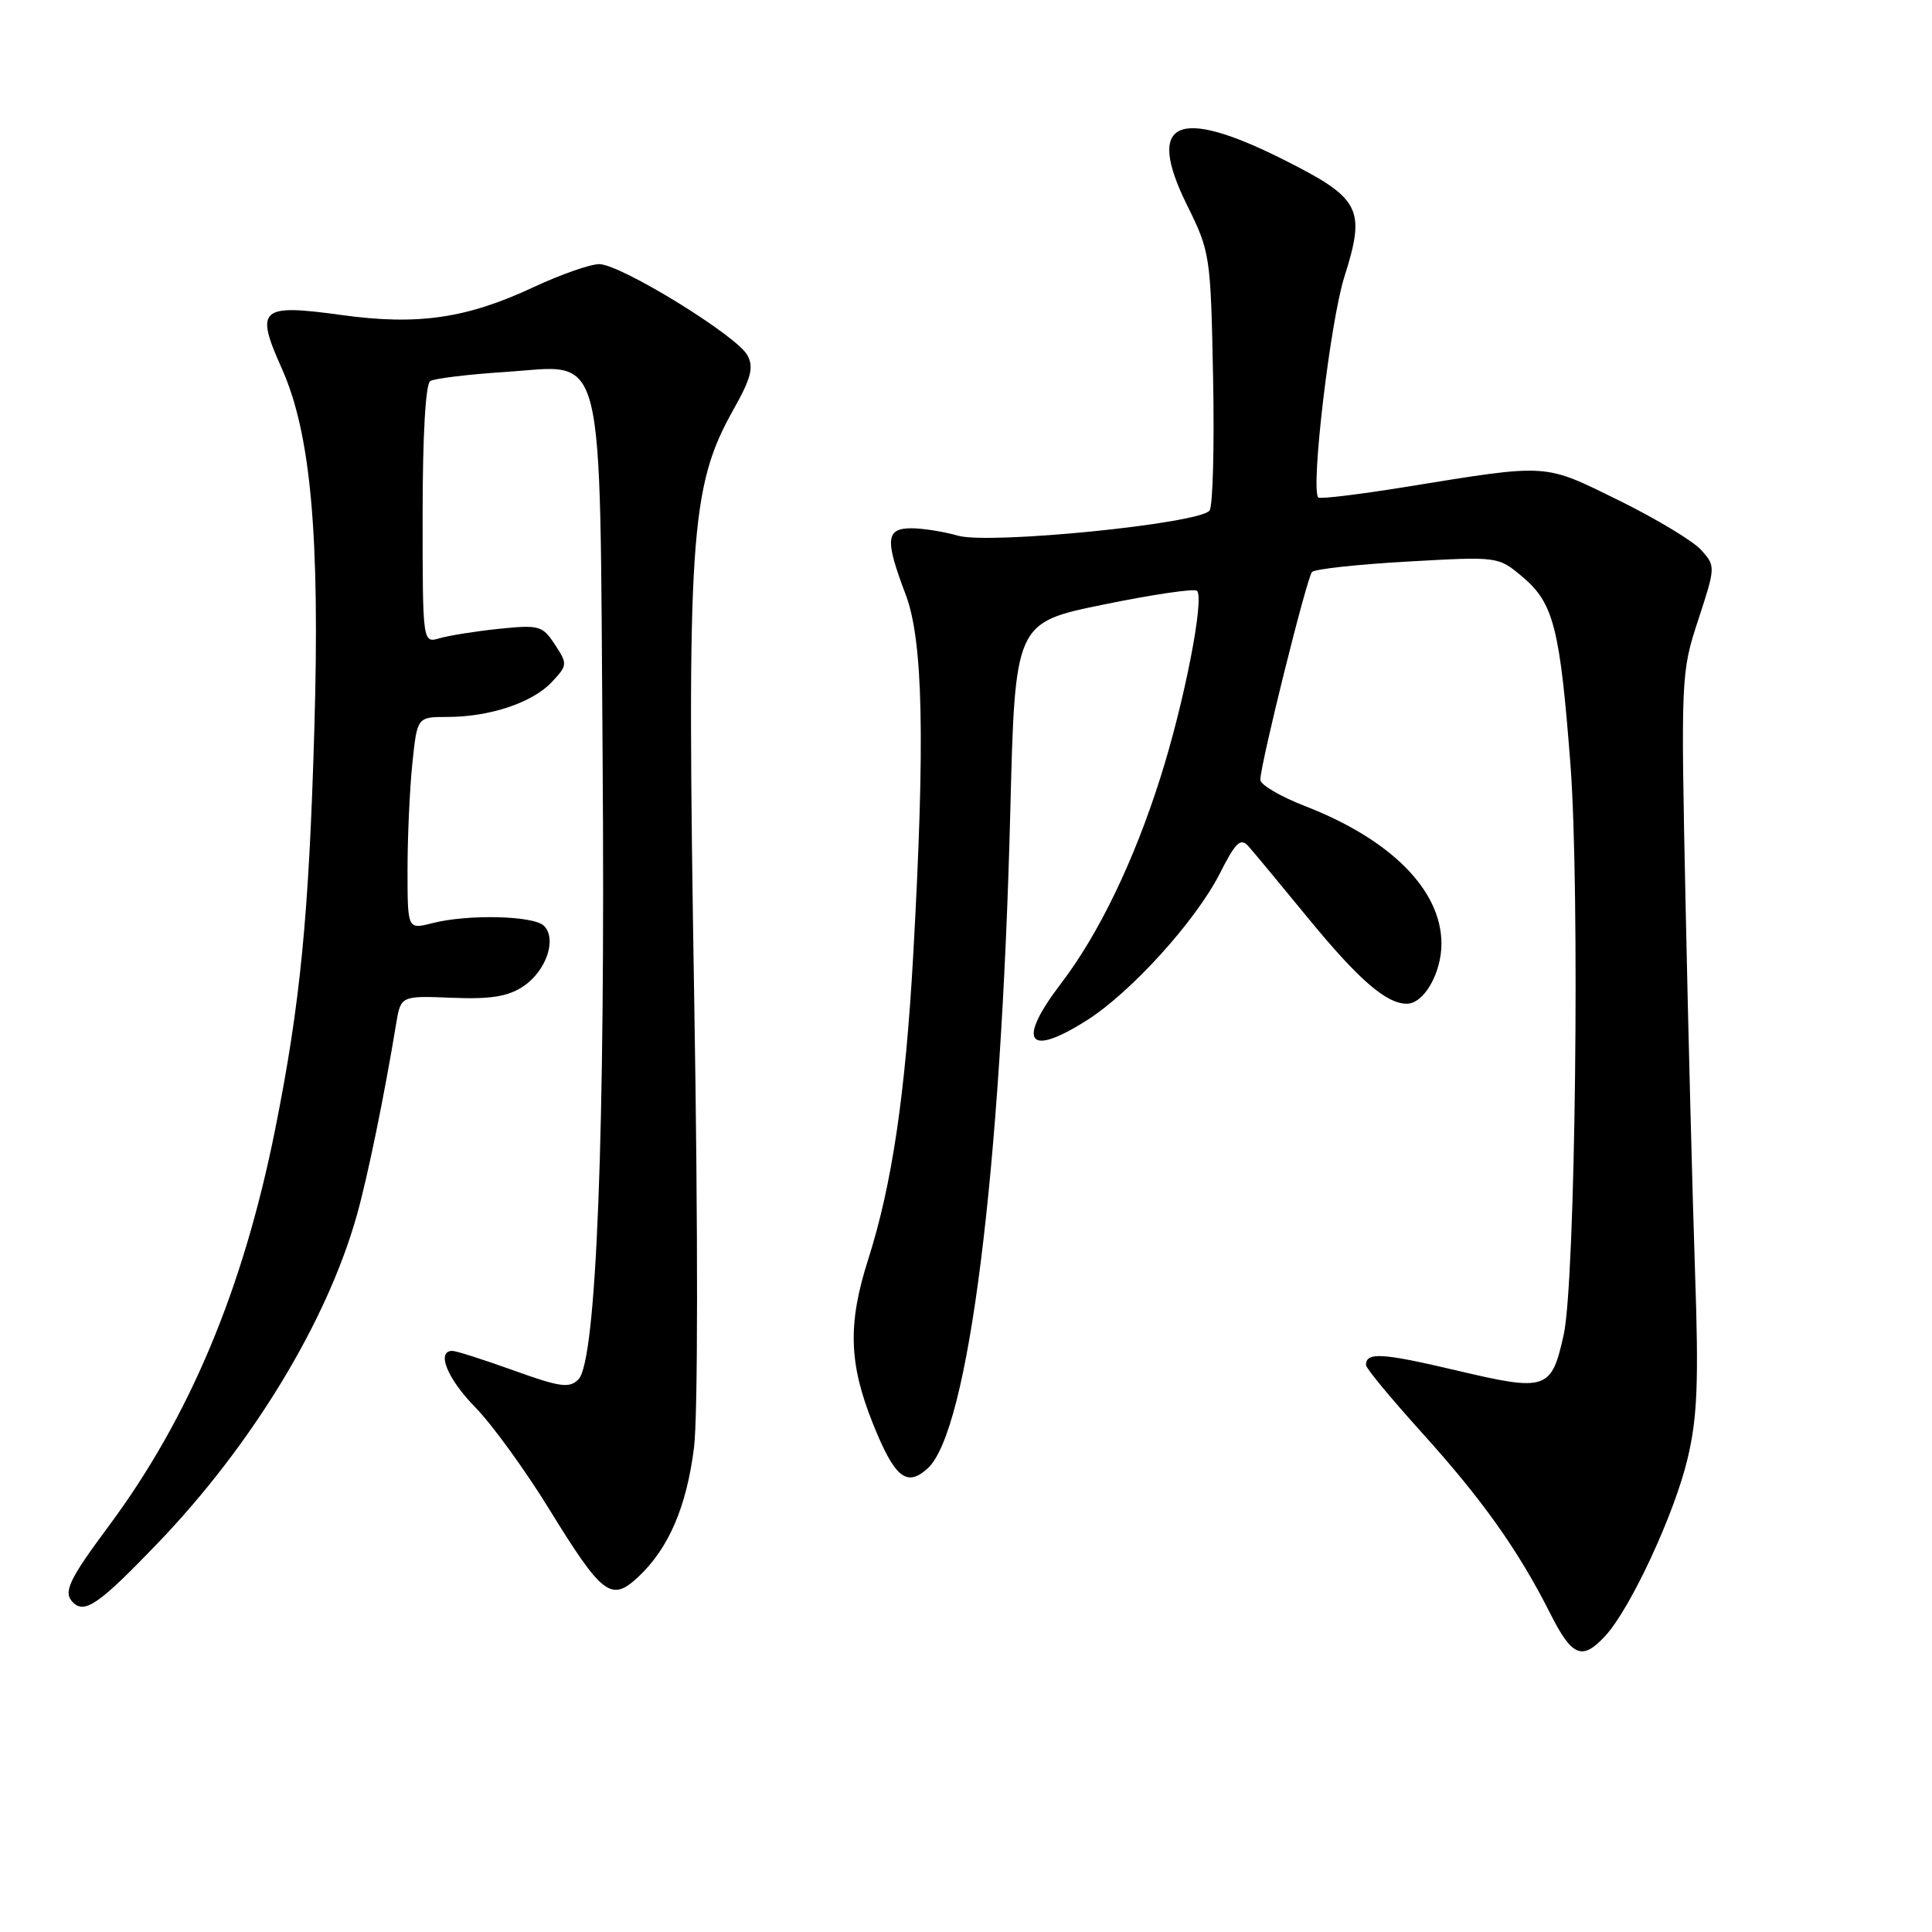 <?xml version="1.0" encoding="UTF-8" standalone="no"?>
<!DOCTYPE svg PUBLIC "-//W3C//DTD SVG 1.1//EN" "http://www.w3.org/Graphics/SVG/1.1/DTD/svg11.dtd" >
<svg xmlns="http://www.w3.org/2000/svg" xmlns:xlink="http://www.w3.org/1999/xlink" version="1.1" viewBox="0 0 256 256">
 <g >
 <path fill="currentColor"
d=" M 212.72 216.75 C 216.07 213.11 221.91 200.52 223.62 193.24 C 224.92 187.78 225.10 183.09 224.60 168.50 C 224.27 158.60 223.70 136.71 223.35 119.85 C 222.72 89.63 222.74 89.10 225.03 82.12 C 227.32 75.12 227.33 75.02 225.43 72.89 C 224.37 71.70 219.45 68.74 214.50 66.30 C 204.46 61.37 205.38 61.43 186.26 64.52 C 180.07 65.52 174.86 66.15 174.67 65.92 C 173.66 64.67 176.27 42.57 178.13 36.70 C 181.01 27.60 180.32 26.29 169.95 21.09 C 155.94 14.08 151.80 16.04 157.25 27.10 C 160.36 33.38 160.42 33.80 160.74 50.00 C 160.92 59.08 160.71 67.01 160.28 67.64 C 159.09 69.38 131.13 72.18 126.93 70.98 C 125.05 70.44 122.27 70.00 120.76 70.00 C 117.37 70.00 117.24 71.51 120.00 78.76 C 122.32 84.87 122.60 98.05 121.01 126.50 C 119.97 145.01 118.20 156.97 115.04 166.88 C 112.32 175.38 112.47 180.65 115.64 188.57 C 118.53 195.80 120.12 197.11 122.91 194.58 C 128.33 189.68 132.66 155.25 133.87 107.50 C 134.50 82.50 134.50 82.50 146.26 80.10 C 152.73 78.77 158.29 77.96 158.61 78.28 C 159.62 79.29 156.93 93.05 153.77 103.00 C 150.25 114.12 145.59 123.77 140.58 130.33 C 134.66 138.09 136.17 140.19 144.05 135.17 C 149.90 131.46 158.47 121.98 161.64 115.73 C 163.72 111.61 164.38 110.98 165.41 112.12 C 166.09 112.88 169.64 117.15 173.30 121.62 C 180.01 129.81 183.69 133.00 186.41 133.00 C 188.67 133.00 191.00 128.96 191.00 125.03 C 190.99 117.96 184.31 111.22 172.92 106.81 C 169.66 105.54 167.00 103.98 167.00 103.33 C 167.00 101.29 173.16 76.53 173.85 75.79 C 174.22 75.40 179.92 74.78 186.52 74.41 C 198.52 73.73 198.52 73.73 201.73 76.43 C 205.86 79.90 206.70 83.20 208.09 101.26 C 209.36 117.91 208.75 169.85 207.20 176.85 C 205.57 184.20 204.93 184.41 192.99 181.59 C 183.11 179.26 181.00 179.13 181.00 180.88 C 181.00 181.30 184.34 185.33 188.42 189.85 C 196.40 198.68 201.19 205.42 205.39 213.75 C 208.31 219.55 209.65 220.09 212.72 216.75 Z  M 20.88 204.50 C 33.42 191.44 43.33 175.11 47.29 161.00 C 48.71 155.96 50.93 145.15 52.48 135.72 C 53.10 131.94 53.10 131.94 59.85 132.21 C 64.96 132.42 67.26 132.06 69.29 130.73 C 72.35 128.72 73.84 124.44 72.08 122.68 C 70.72 121.32 62.01 121.11 57.25 122.33 C 54.00 123.16 54.00 123.16 54.00 115.23 C 54.00 110.86 54.29 104.53 54.64 101.15 C 55.28 95.00 55.28 95.00 59.28 95.00 C 64.88 95.00 70.55 93.11 73.10 90.39 C 75.21 88.15 75.22 87.99 73.53 85.41 C 71.89 82.90 71.45 82.78 66.14 83.32 C 63.04 83.64 59.49 84.21 58.25 84.57 C 56.00 85.23 56.00 85.23 56.00 68.18 C 56.00 57.76 56.39 50.87 57.01 50.49 C 57.57 50.15 62.01 49.61 66.90 49.29 C 80.41 48.42 79.43 44.52 79.85 100.46 C 80.22 150.07 79.04 180.39 76.64 182.78 C 75.45 183.98 74.22 183.81 68.06 181.59 C 64.11 180.17 60.46 179.00 59.94 179.00 C 57.77 179.00 59.27 182.70 62.99 186.49 C 65.18 188.72 69.57 194.77 72.74 199.92 C 79.81 211.40 80.98 212.30 84.55 208.97 C 88.59 205.20 90.97 199.69 91.96 191.81 C 92.48 187.62 92.50 163.15 91.99 132.63 C 90.98 71.16 91.41 64.56 97.18 54.28 C 99.53 50.10 99.90 48.68 99.04 47.08 C 97.66 44.49 82.23 35.00 79.40 35.00 C 78.21 35.00 74.30 36.37 70.72 38.04 C 61.83 42.20 55.37 43.14 45.25 41.74 C 34.45 40.25 33.77 40.86 37.33 48.80 C 41.18 57.39 42.41 70.93 41.65 96.65 C 40.93 121.40 39.79 133.01 36.47 149.60 C 32.23 170.82 25.09 187.84 14.40 202.22 C 9.10 209.36 8.33 211.00 9.67 212.33 C 11.23 213.89 13.16 212.54 20.88 204.50 Z "/>
</g>
</svg>
